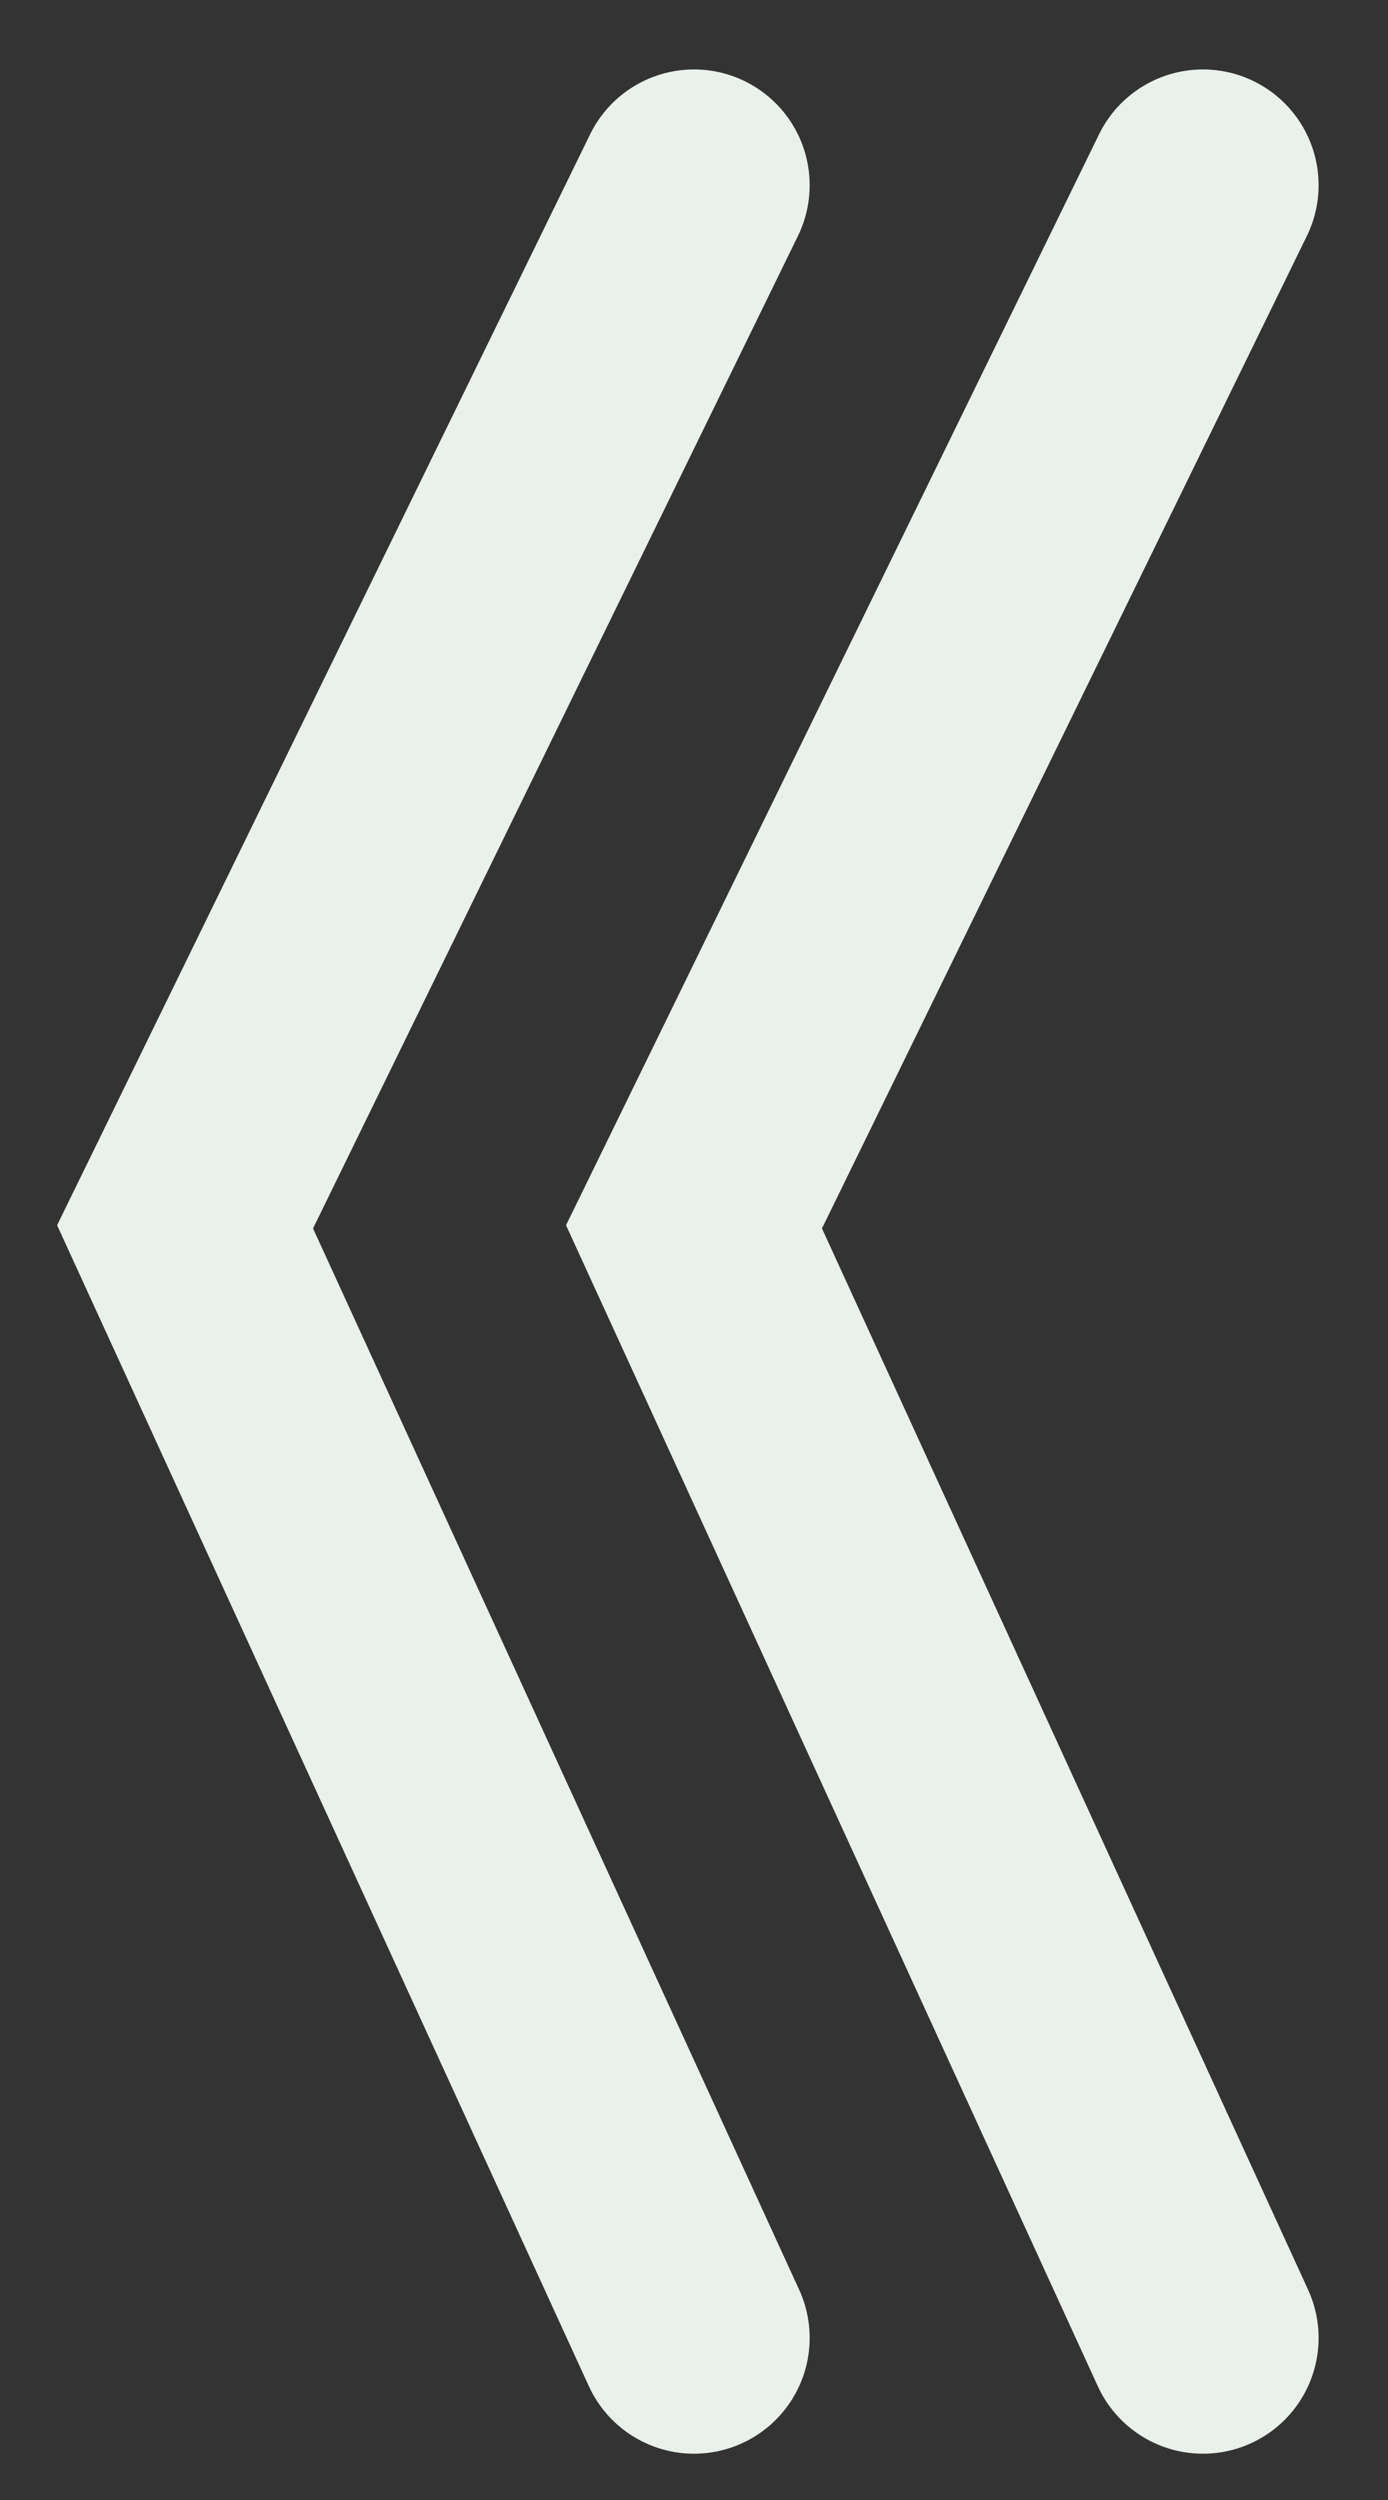<svg width="15" height="27" viewBox="0 0 15 27" fill="none" xmlns="http://www.w3.org/2000/svg">
<rect x="0" y="0" width="15" height="27" fill="#333333" stroke="none"/>
<path d="M7.5 2L2 13.25L7.5 25.25M13 2L7.5 13.25L13 25.25" stroke="#E9F1EA" stroke-width="2.5" stroke-linecap="round"/>
</svg>

